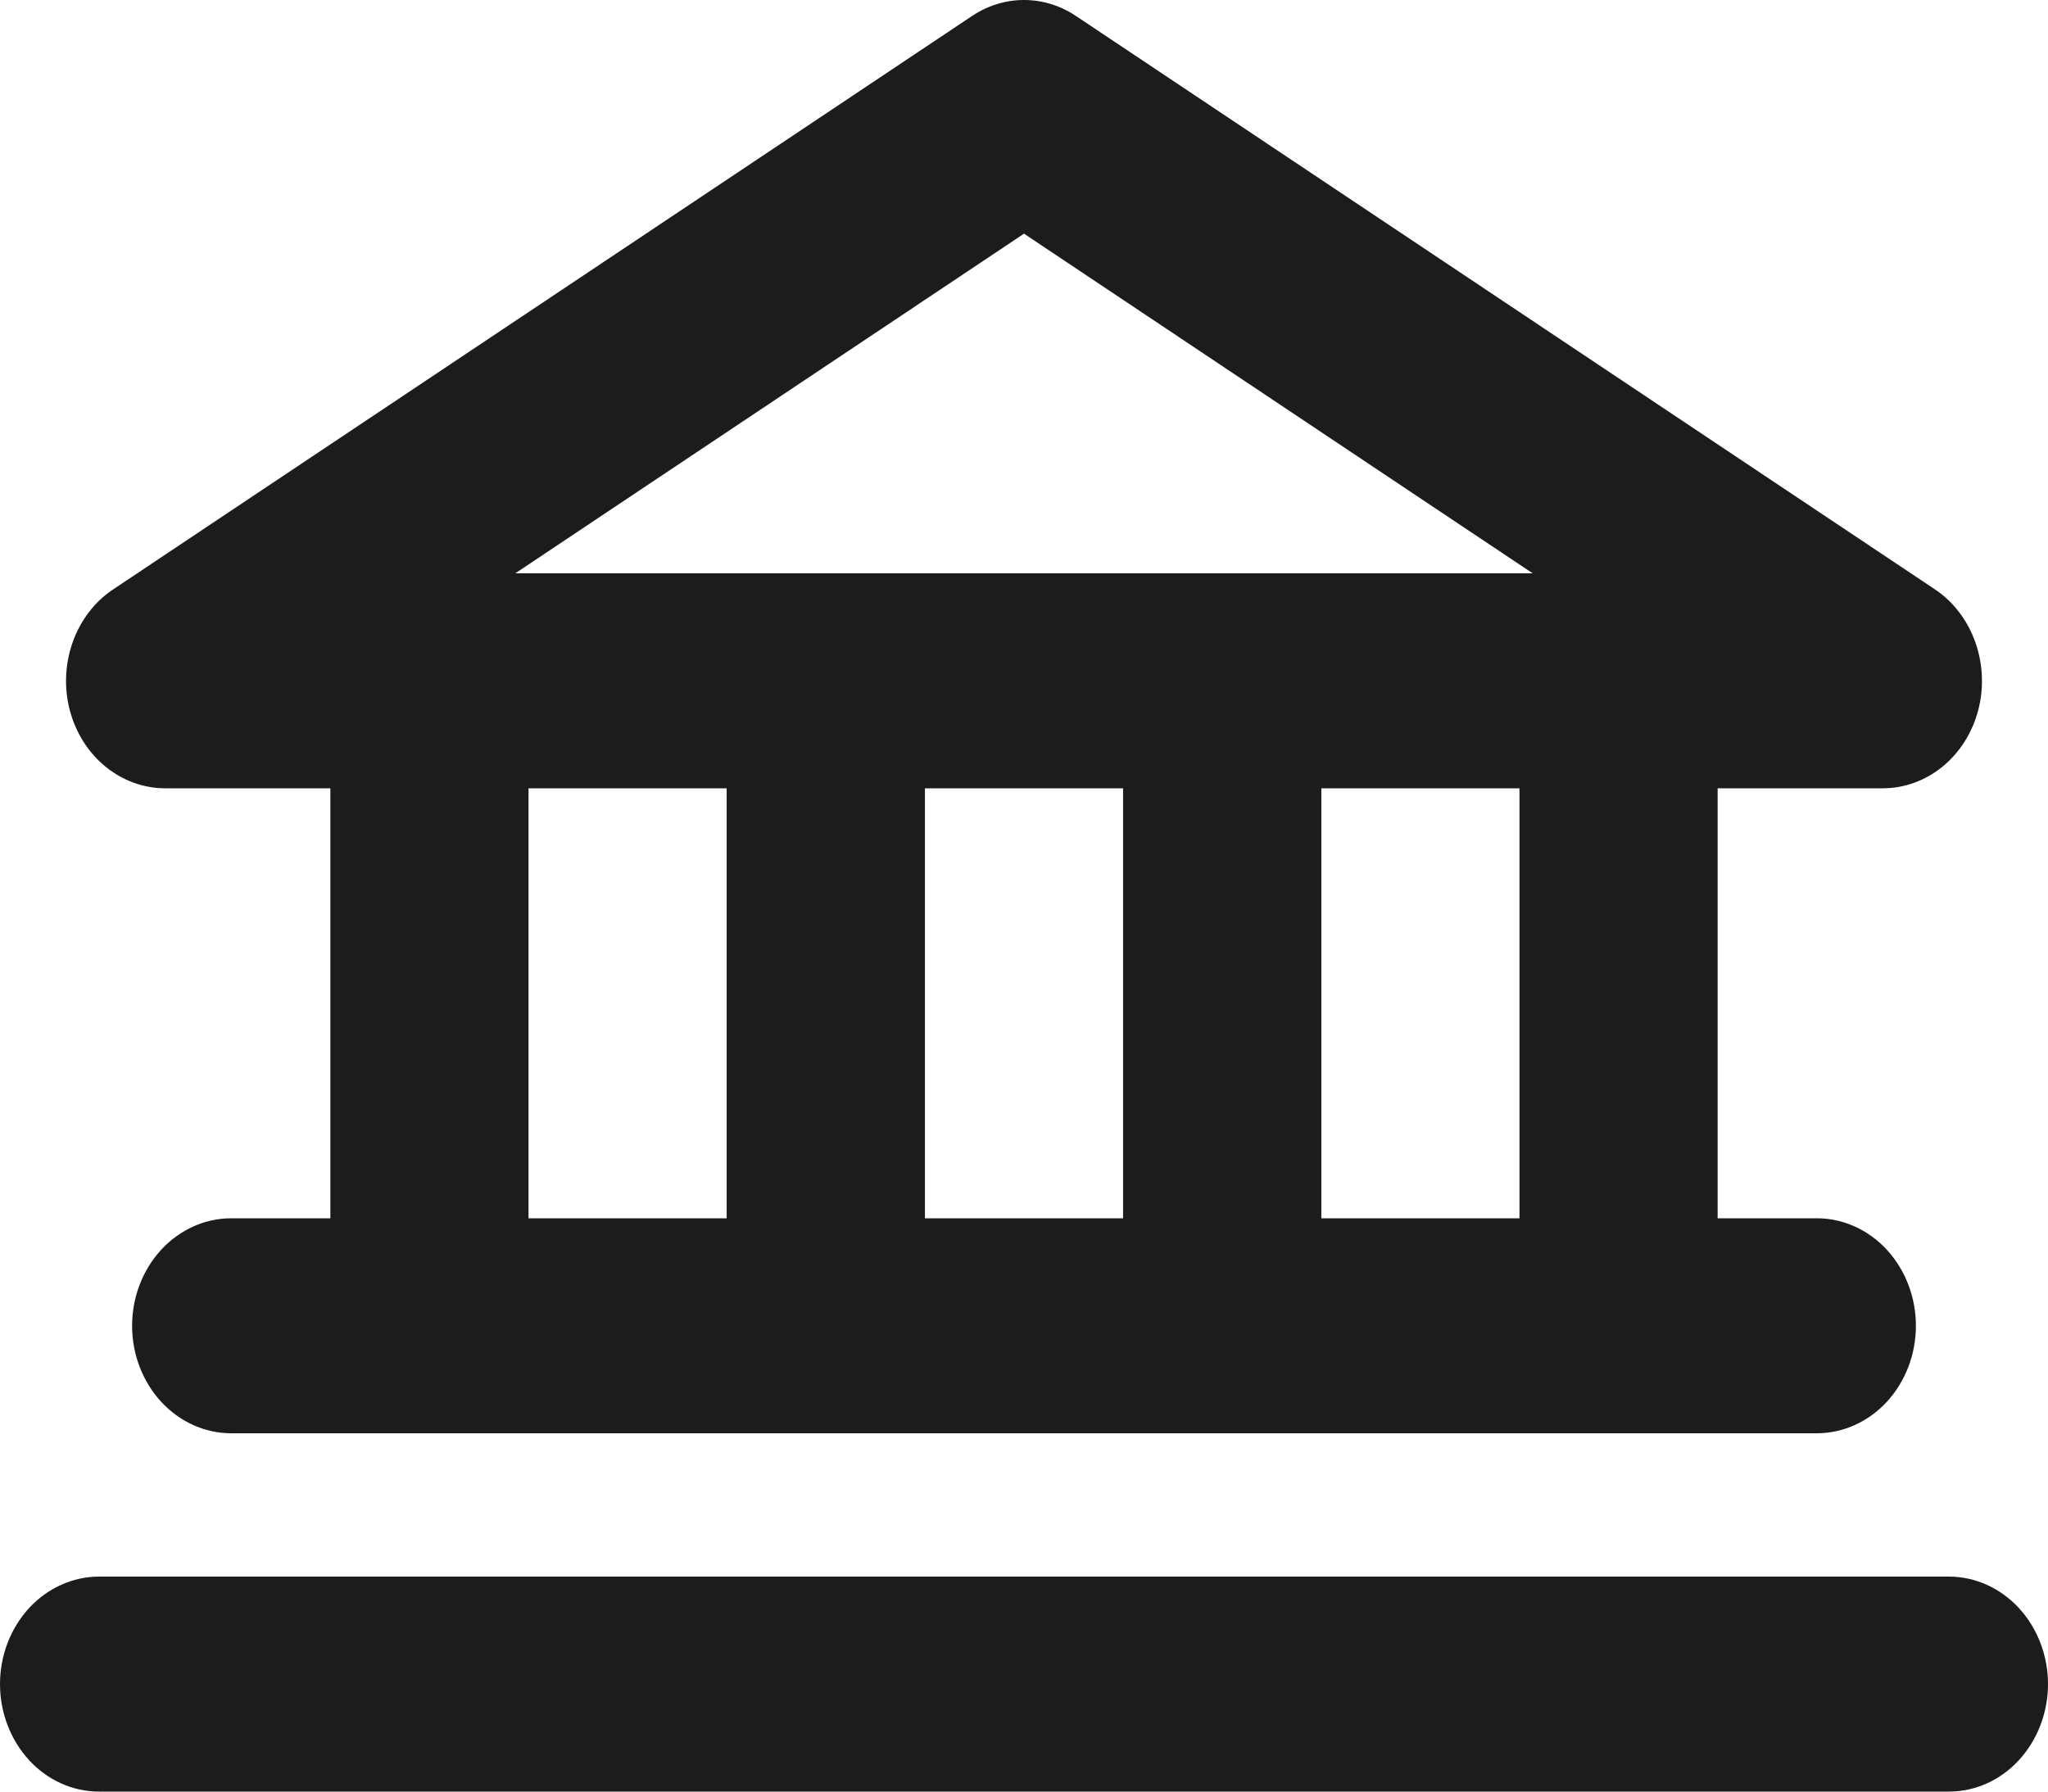 <svg width="16" height="14" viewBox="0 0 16 14" fill="none" xmlns="http://www.w3.org/2000/svg">
<path d="M1.29 6.16H2.581V9.52H1.806C1.601 9.52 1.404 9.609 1.259 9.766C1.114 9.924 1.032 10.137 1.032 10.36C1.032 10.583 1.114 10.796 1.259 10.954C1.404 11.111 1.601 11.2 1.806 11.2H14.194C14.399 11.2 14.596 11.111 14.741 10.954C14.886 10.796 14.968 10.583 14.968 10.36C14.968 10.137 14.886 9.924 14.741 9.766C14.596 9.609 14.399 9.52 14.194 9.52H13.419V6.16H14.71C14.878 6.16 15.042 6.1 15.177 5.99C15.311 5.88 15.409 5.725 15.455 5.549C15.501 5.373 15.492 5.185 15.431 5.015C15.37 4.845 15.259 4.7 15.116 4.605L8.406 0.125C8.284 0.043 8.143 0 8 0C7.857 0 7.716 0.043 7.594 0.125L0.885 4.605C0.741 4.7 0.63 4.845 0.569 5.015C0.508 5.185 0.499 5.373 0.545 5.549C0.591 5.725 0.689 5.88 0.823 5.99C0.958 6.1 1.122 6.16 1.29 6.16ZM4.129 6.16H5.677V9.52H4.129V6.16ZM8.774 6.16V9.52H7.226V6.16H8.774ZM11.871 9.52H10.323V6.16H11.871V9.52ZM8 1.826L11.974 4.48H4.026L8 1.826ZM16 13.16C16 13.383 15.918 13.596 15.773 13.754C15.628 13.912 15.431 14 15.226 14H0.774C0.569 14 0.372 13.912 0.227 13.754C0.082 13.596 0 13.383 0 13.16C0 12.937 0.082 12.724 0.227 12.566C0.372 12.409 0.569 12.32 0.774 12.32H15.226C15.431 12.32 15.628 12.409 15.773 12.566C15.918 12.724 16 12.937 16 13.16Z" fill="#1C1C1C"/>
</svg>
